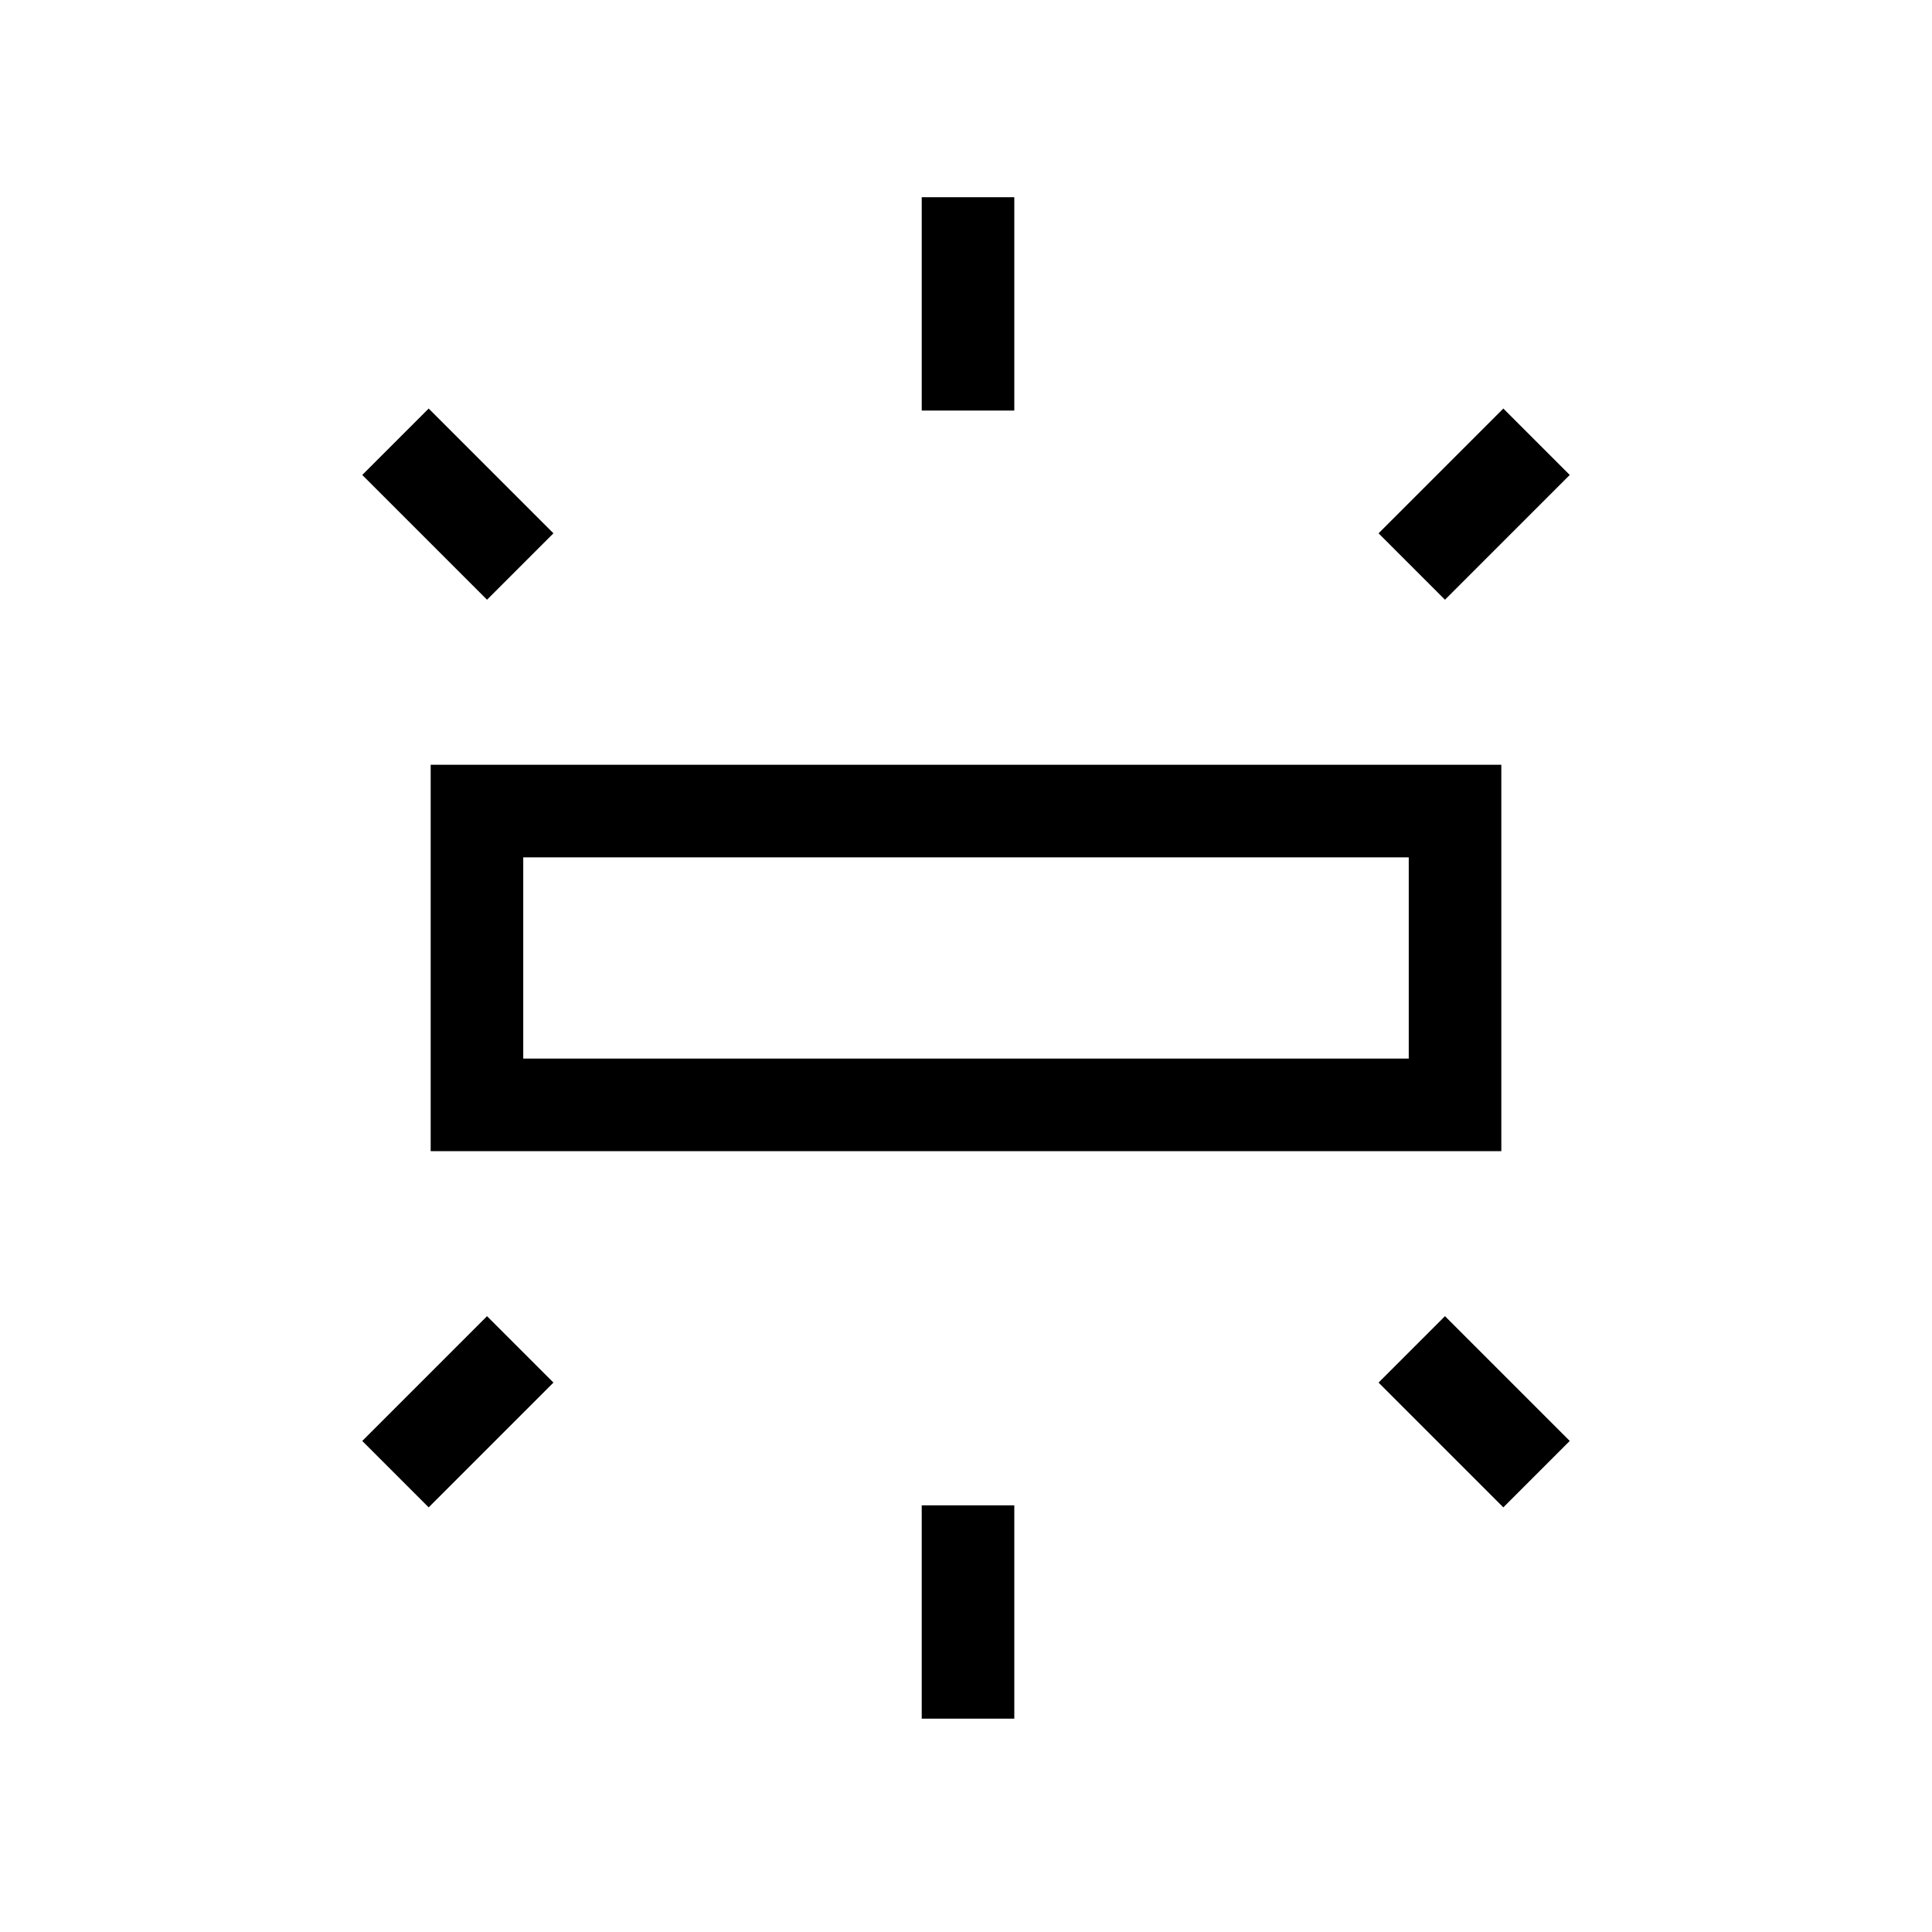<svg xmlns="http://www.w3.org/2000/svg" height="20" viewBox="0 -960 960 960" width="20"><path d="M214-388v-192h532v192H214Zm244-368v-106h46v106h-46Zm260 94-33-33 62-62 33 33-62 62ZM458-106v-106h46v106h-46Zm289-105-62-62 33-33 62 62-33 33ZM242-662l-62-62 33-33 62 62-33 33Zm-29 451-33-33 62-62 33 33-62 62Zm47-223h440v-100H260v100Zm0 0v-100 100Z"/></svg>